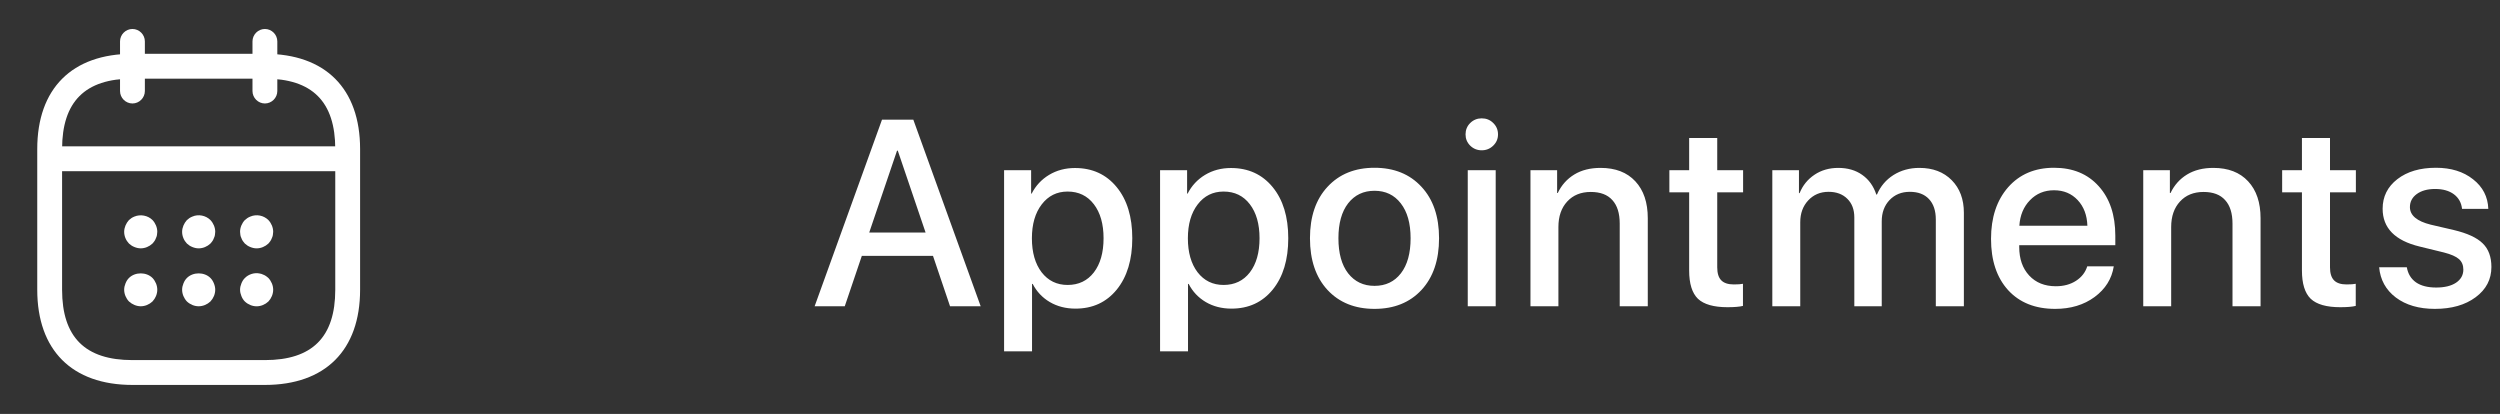 <svg width="151" height="25" viewBox="0 0 151 25" fill="none" xmlns="http://www.w3.org/2000/svg">
<rect x="0" y="0" width="151" height="25" fill="#333333" stroke="none"/>
<path d="M8 6.25C7.59 6.25 7.25 5.91 7.25 5.5V2.5C7.25 2.09 7.59 1.75 8 1.75C8.41 1.75 8.75 2.09 8.75 2.5V5.5C8.75 5.91 8.41 6.25 8 6.25Z" fill="white"/>
<path d="M16 6.25C15.59 6.25 15.25 5.91 15.25 5.5V2.5C15.25 2.09 15.59 1.75 16 1.75C16.41 1.75 16.75 2.09 16.75 2.5V5.5C16.75 5.91 16.41 6.25 16 6.25Z" fill="white"/>
<path d="M8.5 15C8.37 15 8.24 14.97 8.12 14.92C7.99 14.87 7.89 14.8 7.79 14.71C7.61 14.52 7.5 14.27 7.5 14C7.5 13.87 7.53 13.74 7.58 13.62C7.63 13.5 7.7 13.39 7.79 13.29C7.89 13.2 7.99 13.13 8.12 13.08C8.48 12.93 8.93 13.01 9.21 13.29C9.39 13.48 9.5 13.74 9.5 14C9.5 14.06 9.49 14.13 9.48 14.2C9.47 14.26 9.45 14.32 9.42 14.38C9.4 14.44 9.37 14.5 9.33 14.56C9.3 14.61 9.25 14.66 9.21 14.71C9.02 14.89 8.76 15 8.5 15Z" fill="white"/>
<path d="M12 15.001C11.87 15.001 11.74 14.971 11.62 14.921C11.49 14.871 11.39 14.801 11.29 14.711C11.11 14.521 11 14.271 11 14.001C11 13.871 11.03 13.741 11.08 13.621C11.13 13.501 11.2 13.391 11.29 13.291C11.39 13.201 11.49 13.131 11.62 13.081C11.98 12.921 12.43 13.011 12.71 13.291C12.89 13.481 13 13.741 13 14.001C13 14.061 12.99 14.131 12.98 14.201C12.97 14.261 12.95 14.321 12.92 14.381C12.9 14.441 12.87 14.501 12.83 14.561C12.8 14.611 12.75 14.661 12.71 14.711C12.52 14.891 12.26 15.001 12 15.001Z" fill="white"/>
<path d="M15.5 15.001C15.37 15.001 15.24 14.971 15.12 14.921C14.99 14.871 14.89 14.801 14.79 14.711C14.75 14.661 14.71 14.611 14.67 14.561C14.63 14.501 14.6 14.441 14.58 14.381C14.55 14.321 14.53 14.261 14.52 14.201C14.51 14.131 14.5 14.061 14.5 14.001C14.5 13.741 14.61 13.481 14.79 13.291C14.89 13.201 14.99 13.131 15.12 13.081C15.49 12.921 15.93 13.011 16.21 13.291C16.39 13.481 16.5 13.741 16.5 14.001C16.5 14.061 16.49 14.131 16.48 14.201C16.47 14.261 16.45 14.321 16.42 14.381C16.4 14.441 16.37 14.501 16.33 14.561C16.3 14.611 16.25 14.661 16.21 14.711C16.02 14.891 15.76 15.001 15.5 15.001Z" fill="white"/>
<path d="M8.5 18.499C8.37 18.499 8.24 18.469 8.12 18.419C8 18.369 7.89 18.299 7.79 18.209C7.61 18.019 7.5 17.759 7.5 17.499C7.5 17.369 7.53 17.239 7.58 17.119C7.63 16.989 7.7 16.879 7.79 16.789C8.16 16.419 8.84 16.419 9.21 16.789C9.39 16.979 9.5 17.239 9.5 17.499C9.5 17.759 9.39 18.019 9.21 18.209C9.02 18.389 8.76 18.499 8.5 18.499Z" fill="white"/>
<path d="M12 18.499C11.74 18.499 11.48 18.389 11.29 18.209C11.11 18.019 11 17.759 11 17.499C11 17.369 11.03 17.239 11.08 17.119C11.13 16.989 11.2 16.879 11.29 16.789C11.66 16.419 12.34 16.419 12.71 16.789C12.8 16.879 12.87 16.989 12.92 17.119C12.97 17.239 13 17.369 13 17.499C13 17.759 12.89 18.019 12.71 18.209C12.52 18.389 12.26 18.499 12 18.499Z" fill="white"/>
<path d="M15.5 18.501C15.24 18.501 14.98 18.391 14.79 18.211C14.7 18.121 14.63 18.011 14.58 17.881C14.53 17.761 14.5 17.631 14.5 17.501C14.5 17.371 14.53 17.241 14.58 17.121C14.63 16.991 14.7 16.881 14.79 16.791C15.02 16.561 15.37 16.451 15.69 16.521C15.76 16.531 15.82 16.551 15.88 16.581C15.94 16.601 16 16.631 16.06 16.671C16.11 16.701 16.16 16.751 16.21 16.791C16.39 16.981 16.5 17.241 16.5 17.501C16.5 17.761 16.39 18.021 16.21 18.211C16.02 18.391 15.76 18.501 15.5 18.501Z" fill="white"/>
<path d="M20.5 10.34H3.5C3.09 10.34 2.75 10 2.75 9.59C2.75 9.18 3.09 8.84 3.5 8.84H20.5C20.91 8.84 21.25 9.18 21.25 9.59C21.25 10 20.91 10.34 20.5 10.34Z" fill="white"/>
<path d="M16 23.25H8C4.35 23.25 2.25 21.15 2.25 17.5V9C2.25 5.35 4.35 3.25 8 3.25H16C19.65 3.25 21.75 5.35 21.75 9V17.5C21.75 21.15 19.65 23.25 16 23.25ZM8 4.75C5.14 4.75 3.75 6.14 3.75 9V17.5C3.75 20.36 5.14 21.75 8 21.75H16C18.86 21.75 20.25 20.36 20.25 17.5V9C20.25 6.14 18.86 4.75 16 4.75H8Z" fill="white"/>
<path d="M57.383 18.5L56.352 15.453H52.055L51.023 18.5H49.203L53.273 7.227H55.164L59.234 18.5H57.383ZM54.18 9.102L52.5 14.047H55.906L54.227 9.102H54.18ZM64.929 10.148C65.976 10.148 66.814 10.531 67.444 11.297C68.075 12.062 68.39 13.094 68.39 14.391C68.39 15.688 68.077 16.721 67.452 17.492C66.827 18.258 65.996 18.641 64.96 18.641C64.377 18.641 63.858 18.508 63.405 18.242C62.957 17.977 62.614 17.612 62.374 17.148H62.335V21.219H60.647V10.281H62.28V11.695H62.312C62.556 11.216 62.908 10.838 63.366 10.562C63.825 10.287 64.345 10.148 64.929 10.148ZM64.483 17.211C65.15 17.211 65.679 16.958 66.069 16.453C66.46 15.943 66.655 15.255 66.655 14.391C66.655 13.531 66.46 12.846 66.069 12.336C65.679 11.825 65.15 11.57 64.483 11.57C63.837 11.57 63.317 11.828 62.921 12.344C62.525 12.859 62.327 13.542 62.327 14.391C62.327 15.245 62.522 15.93 62.913 16.445C63.309 16.956 63.832 17.211 64.483 17.211ZM74.35 10.148C75.396 10.148 76.235 10.531 76.865 11.297C77.495 12.062 77.811 13.094 77.811 14.391C77.811 15.688 77.498 16.721 76.873 17.492C76.248 18.258 75.417 18.641 74.381 18.641C73.797 18.641 73.279 18.508 72.826 18.242C72.378 17.977 72.034 17.612 71.795 17.148H71.756V21.219H70.068V10.281H71.701V11.695H71.732C71.977 11.216 72.329 10.838 72.787 10.562C73.245 10.287 73.766 10.148 74.35 10.148ZM73.904 17.211C74.571 17.211 75.1 16.958 75.49 16.453C75.881 15.943 76.076 15.255 76.076 14.391C76.076 13.531 75.881 12.846 75.49 12.336C75.1 11.825 74.571 11.57 73.904 11.57C73.258 11.57 72.738 11.828 72.342 12.344C71.946 12.859 71.748 13.542 71.748 14.391C71.748 15.245 71.943 15.93 72.334 16.445C72.73 16.956 73.253 17.211 73.904 17.211ZM85.856 17.516C85.148 18.276 84.203 18.656 83.02 18.656C81.838 18.656 80.893 18.276 80.184 17.516C79.476 16.75 79.122 15.708 79.122 14.391C79.122 13.078 79.476 12.042 80.184 11.281C80.893 10.516 81.838 10.133 83.02 10.133C84.203 10.133 85.148 10.516 85.856 11.281C86.565 12.042 86.919 13.078 86.919 14.391C86.919 15.708 86.565 16.75 85.856 17.516ZM83.02 17.266C83.692 17.266 84.224 17.013 84.614 16.508C85.005 16.003 85.2 15.297 85.2 14.391C85.2 13.49 85.002 12.787 84.606 12.281C84.216 11.776 83.687 11.523 83.02 11.523C82.354 11.523 81.823 11.776 81.427 12.281C81.036 12.787 80.841 13.49 80.841 14.391C80.841 15.297 81.036 16.003 81.427 16.508C81.823 17.013 82.354 17.266 83.02 17.266ZM88.652 18.5V10.281H90.34V18.5H88.652ZM90.191 8.797C89.999 8.984 89.767 9.078 89.496 9.078C89.225 9.078 88.993 8.984 88.801 8.797C88.613 8.609 88.519 8.383 88.519 8.117C88.519 7.846 88.613 7.617 88.801 7.43C88.993 7.242 89.225 7.148 89.496 7.148C89.772 7.148 90.004 7.242 90.191 7.43C90.384 7.617 90.48 7.846 90.48 8.117C90.48 8.383 90.384 8.609 90.191 8.797ZM92.44 18.5V10.281H94.05V11.656H94.089C94.318 11.177 94.651 10.805 95.089 10.539C95.526 10.273 96.055 10.141 96.675 10.141C97.576 10.141 98.276 10.412 98.776 10.953C99.276 11.49 99.526 12.232 99.526 13.18V18.5H97.831V13.508C97.831 12.883 97.683 12.409 97.386 12.086C97.094 11.758 96.659 11.594 96.081 11.594C95.487 11.594 95.013 11.787 94.659 12.172C94.305 12.557 94.128 13.07 94.128 13.711V18.5H92.44ZM102.025 8.336H103.721V10.281H105.283V11.617H103.721V16.148C103.721 16.503 103.801 16.763 103.963 16.93C104.124 17.096 104.377 17.18 104.721 17.18C104.971 17.18 105.155 17.167 105.275 17.141V18.477C105.067 18.529 104.754 18.555 104.338 18.555C103.51 18.555 102.916 18.385 102.556 18.047C102.202 17.703 102.025 17.133 102.025 16.336V11.617H100.83V10.281H102.025V8.336ZM107.048 18.5V10.281H108.657V11.664H108.696C108.884 11.2 109.183 10.831 109.595 10.555C110.006 10.279 110.485 10.141 111.032 10.141C111.6 10.141 112.082 10.281 112.477 10.562C112.878 10.844 113.162 11.24 113.329 11.75H113.368C113.582 11.25 113.915 10.857 114.368 10.57C114.826 10.284 115.347 10.141 115.931 10.141C116.743 10.141 117.394 10.388 117.884 10.883C118.373 11.378 118.618 12.034 118.618 12.852V18.5H116.923V13.258C116.923 12.727 116.785 12.315 116.509 12.023C116.238 11.732 115.852 11.586 115.352 11.586C114.852 11.586 114.444 11.753 114.126 12.086C113.813 12.419 113.657 12.846 113.657 13.367V18.5H112.001V13.133C112.001 12.659 111.86 12.284 111.579 12.008C111.298 11.727 110.92 11.586 110.446 11.586C109.946 11.586 109.535 11.76 109.212 12.109C108.894 12.453 108.735 12.891 108.735 13.422V18.5H107.048ZM125.492 12.086C125.122 11.69 124.646 11.492 124.062 11.492C123.479 11.492 122.995 11.693 122.609 12.094C122.224 12.49 122.01 13.003 121.969 13.633H126.078C126.057 12.997 125.862 12.482 125.492 12.086ZM126.07 16.086H127.672C127.552 16.841 127.166 17.458 126.515 17.938C125.864 18.417 125.07 18.656 124.133 18.656C122.929 18.656 121.982 18.279 121.289 17.523C120.601 16.763 120.258 15.732 120.258 14.43C120.258 13.138 120.601 12.099 121.289 11.312C121.982 10.526 122.906 10.133 124.062 10.133C125.198 10.133 126.099 10.505 126.765 11.25C127.432 11.99 127.765 12.984 127.765 14.234V14.812H121.961V14.914C121.961 15.633 122.161 16.208 122.562 16.641C122.963 17.073 123.5 17.289 124.172 17.289C124.646 17.289 125.052 17.18 125.39 16.961C125.729 16.742 125.956 16.451 126.07 16.086ZM129.452 18.5V10.281H131.061V11.656H131.1C131.33 11.177 131.663 10.805 132.1 10.539C132.538 10.273 133.067 10.141 133.686 10.141C134.587 10.141 135.288 10.412 135.788 10.953C136.288 11.49 136.538 12.232 136.538 13.18V18.5H134.843V13.508C134.843 12.883 134.694 12.409 134.397 12.086C134.106 11.758 133.671 11.594 133.093 11.594C132.499 11.594 132.025 11.787 131.671 12.172C131.317 12.557 131.139 13.07 131.139 13.711V18.5H129.452ZM139.037 8.336H140.732V10.281H142.295V11.617H140.732V16.148C140.732 16.503 140.813 16.763 140.974 16.93C141.136 17.096 141.388 17.18 141.732 17.18C141.982 17.18 142.167 17.167 142.287 17.141V18.477C142.079 18.529 141.766 18.555 141.349 18.555C140.521 18.555 139.927 18.385 139.568 18.047C139.214 17.703 139.037 17.133 139.037 16.336V11.617H137.842V10.281H139.037V8.336ZM143.911 12.609C143.911 11.875 144.208 11.279 144.801 10.82C145.395 10.362 146.171 10.133 147.13 10.133C148.041 10.133 148.788 10.365 149.372 10.828C149.96 11.287 150.268 11.883 150.294 12.617H148.708C148.666 12.242 148.502 11.948 148.216 11.734C147.929 11.521 147.551 11.414 147.083 11.414C146.624 11.414 146.255 11.516 145.973 11.719C145.697 11.922 145.559 12.185 145.559 12.508C145.559 13.008 145.979 13.362 146.817 13.57L148.2 13.891C149.028 14.088 149.614 14.359 149.958 14.703C150.307 15.042 150.481 15.516 150.481 16.125C150.481 16.875 150.163 17.484 149.528 17.953C148.898 18.422 148.078 18.656 147.067 18.656C146.104 18.656 145.317 18.427 144.708 17.969C144.104 17.51 143.768 16.901 143.7 16.141H145.372C145.44 16.537 145.624 16.841 145.926 17.055C146.229 17.263 146.635 17.367 147.145 17.367C147.65 17.367 148.049 17.271 148.341 17.078C148.637 16.88 148.786 16.615 148.786 16.281C148.786 16.016 148.697 15.805 148.52 15.648C148.343 15.492 148.041 15.359 147.614 15.25L146.145 14.891C144.656 14.531 143.911 13.771 143.911 12.609Z" fill="white"/>
</svg>

